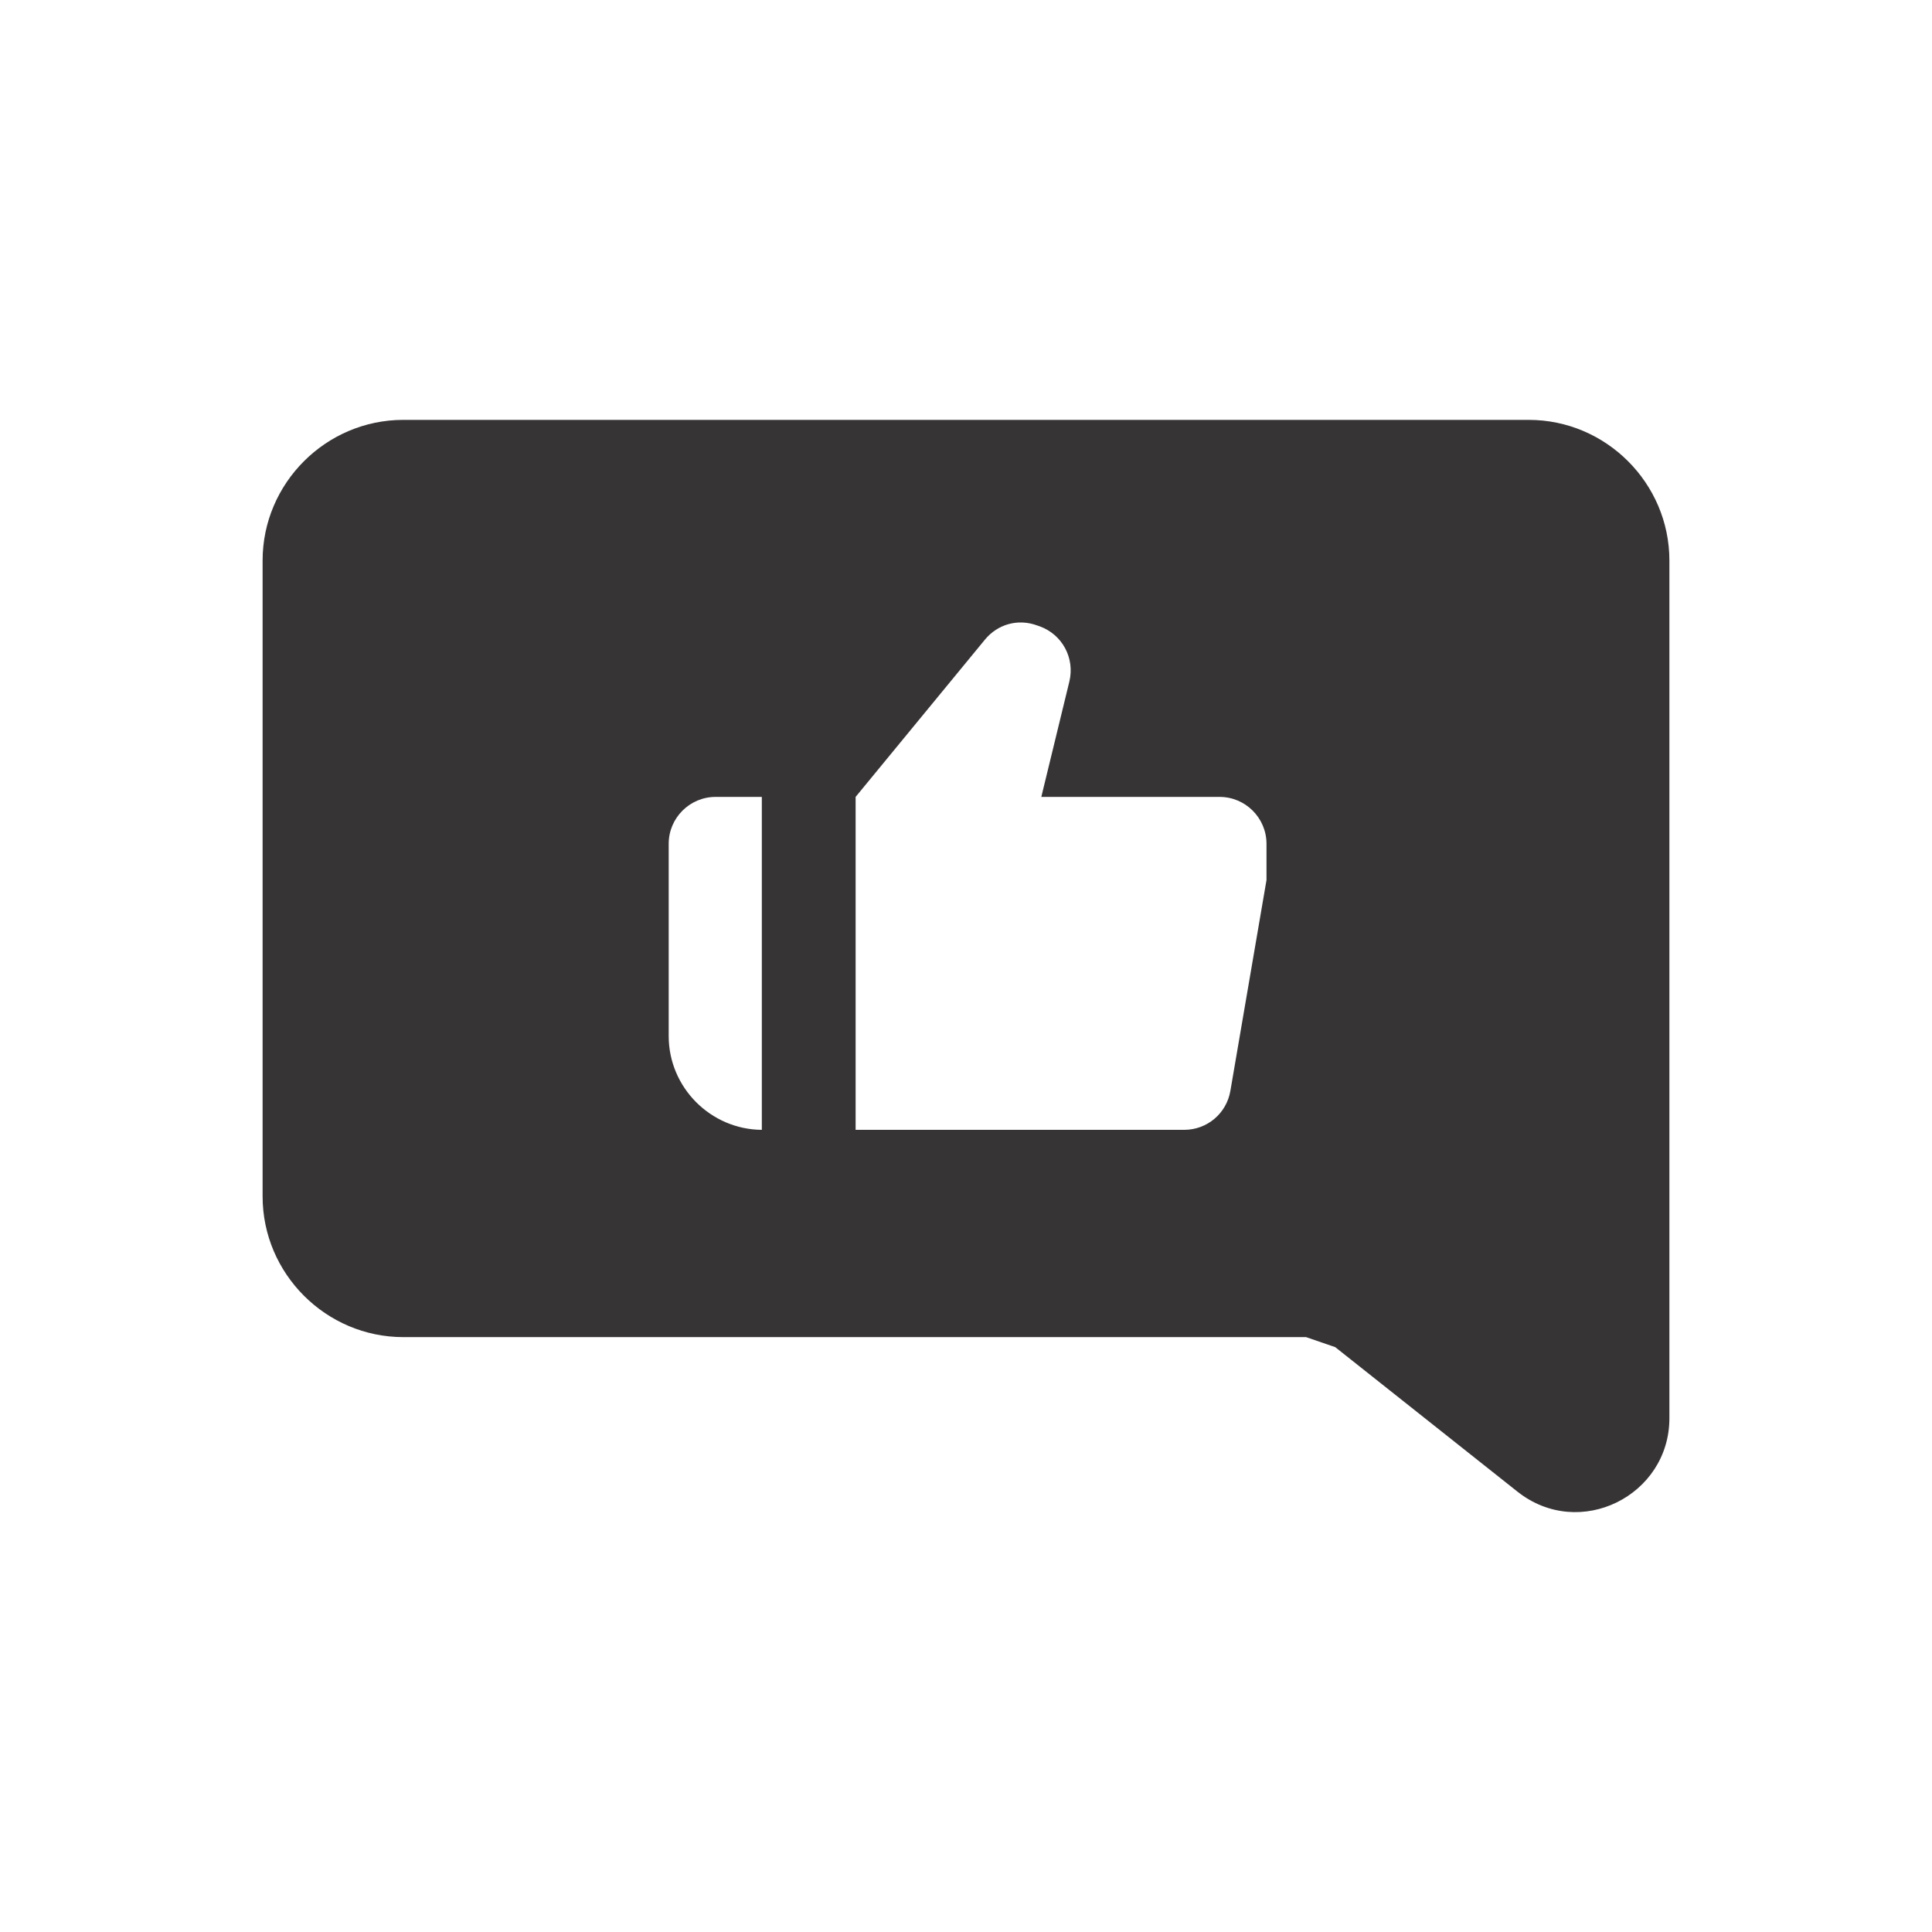 <?xml version="1.0" encoding="UTF-8"?>
<!DOCTYPE svg PUBLIC "-//W3C//DTD SVG 1.1//EN" "http://www.w3.org/Graphics/SVG/1.1/DTD/svg11.dtd">
<!-- Creator: CorelDRAW -->
<svg xmlns="http://www.w3.org/2000/svg" xml:space="preserve" width="206px" height="206px" version="1.1" style="shape-rendering:geometricPrecision; text-rendering:geometricPrecision; image-rendering:optimizeQuality; fill-rule:evenodd; clip-rule:evenodd"
viewBox="0 0 206 206"
 xmlns:xlink="http://www.w3.org/1999/xlink"
 xmlns:xodm="http://www.corel.com/coreldraw/odm/2003">
 <defs>
  <style type="text/css">
   <![CDATA[
    .fil0 {fill:#373435;fill-rule:nonzero}
   ]]>
  </style>
 </defs>
 <g id="Layer_x0020_1">
  <path class="fil0" d="M43 142.57c-8.24,0 -15,-6.76 -15,-15l0 -67.8c0,-8.25 6.76,-15 15,-15l120 0c8.24,0 15,6.75 15,15l0 91.45c0,8.26 -9.59,13.07 -16.21,7.82l-19.42 -15.4 -3.11 -1.07 -96.26 0zm48.23 -22.1l35.03 0c2.45,0 4.52,-1.75 4.93,-4.16l3.85 -22.47 0 -3.87c0,-2.76 -2.25,-5 -5,-5l-19.01 0 2.99 -12.3c0.6,-2.49 -0.74,-5 -3.14,-5.88l-0.29 -0.1c-2.03,-0.75 -4.21,-0.15 -5.58,1.52l-13.78 16.76 0 35.5zm-10 0l0 -35.5 -4.93 0c-2.75,0 -5,2.24 -5,5l0 20.5c0,5.48 4.47,9.96 9.93,10z"/>
 </g>
</svg>
